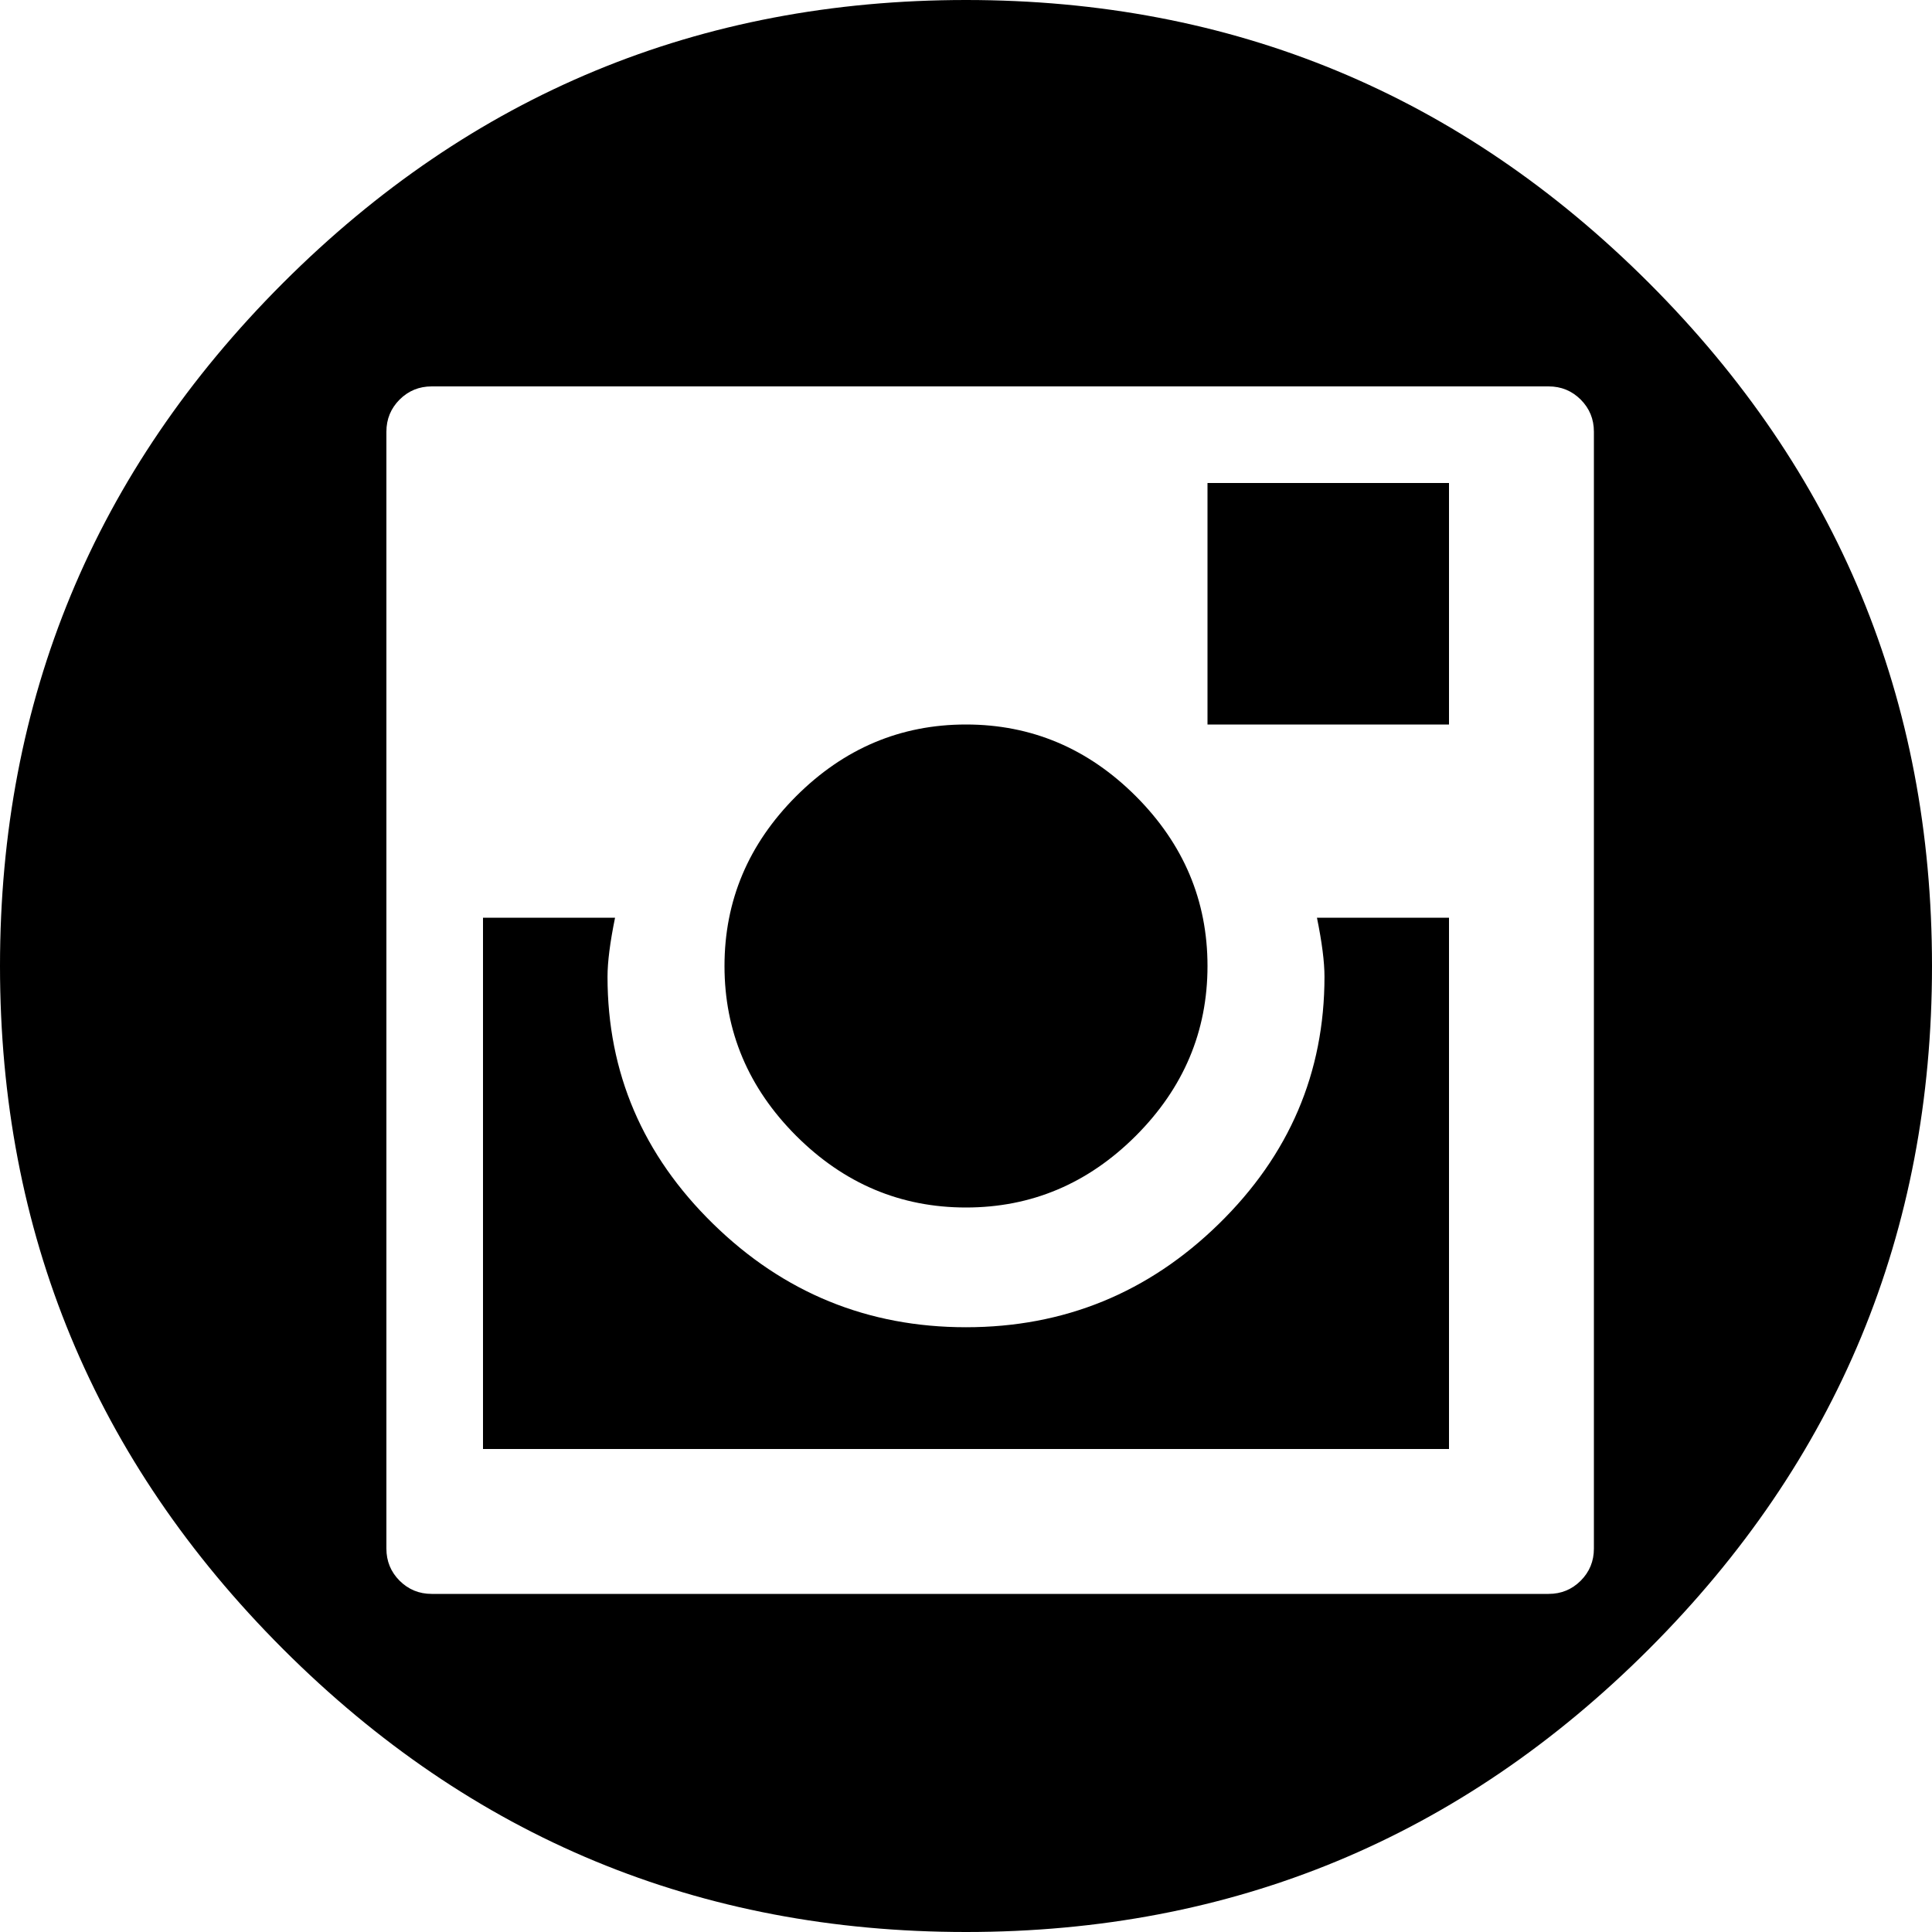 <?xml version="1.0" encoding="UTF-8" standalone="no"?>
<svg width="40px" height="40px" viewBox="0 0 40 40" version="1.1" xmlns="http://www.w3.org/2000/svg" xmlns:xlink="http://www.w3.org/1999/xlink">
    <!-- Generator: Sketch 39.1 (31720) - http://www.bohemiancoding.com/sketch -->
    <title>instagram@1x</title>
    <desc>Created with Sketch.</desc>
    <defs></defs>
    <g id="Page-1" stroke="none" stroke-width="1" fill="none" fill-rule="evenodd">
        <g id="MAD-MAX" transform="translate(-590, -1335)" fill="#000000">
            <g id="Group-2" transform="translate(410, 1335)">
                <path d="M200,0 C194.479,0 189.766,1.953 185.859,5.859 C181.953,9.766 180,14.479 180,20 C180,25.521 181.953,30.234 185.859,34.141 C189.766,38.047 194.479,40 200,40 C205.521,40 210.234,38.047 214.141,34.141 C218.047,30.234 220,25.521 220,20 C220,14.479 218.047,9.766 214.141,5.859 C210.234,1.953 205.521,0 200,0 L200,0 Z M213,32.062 C213,32.323 212.909,32.544 212.727,32.727 C212.544,32.909 212.323,33 212.062,33 L188.938,33 C188.677,33 188.456,32.909 188.273,32.727 C188.091,32.544 188,32.323 188,32.062 L188,8.938 C188,8.677 188.091,8.456 188.273,8.273 C188.456,8.091 188.677,8 188.938,8 L212.062,8 C212.323,8 212.544,8.091 212.727,8.273 C212.909,8.456 213,8.677 213,8.938 L213,32.062 Z M195,20 C195,21.354 195.495,22.526 196.484,23.516 C197.474,24.505 198.646,25 200,25 C201.354,25 202.526,24.505 203.516,23.516 C204.505,22.526 205,21.354 205,20 C205,18.646 204.505,17.474 203.516,16.484 C202.526,15.495 201.354,15 200,15 C198.646,15 197.474,15.495 196.484,16.484 C195.495,17.474 195,18.646 195,20 L195,20 Z M205,15 L210,15 L210,10 L205,10 L205,15 Z M207.422,20.222 C207.422,22.208 206.693,23.914 205.234,25.34 C203.776,26.766 202.031,27.479 200,27.479 C197.969,27.479 196.224,26.766 194.766,25.34 C193.307,23.914 192.578,22.208 192.578,20.222 C192.578,19.917 192.63,19.509 192.734,19 L190,19 L190,30 L210,30 L210,19 L207.266,19 C207.37,19.509 207.422,19.917 207.422,20.222 L207.422,20.222 Z" id="instagram"></path>
            </g>
        </g>
    </g>
</svg>